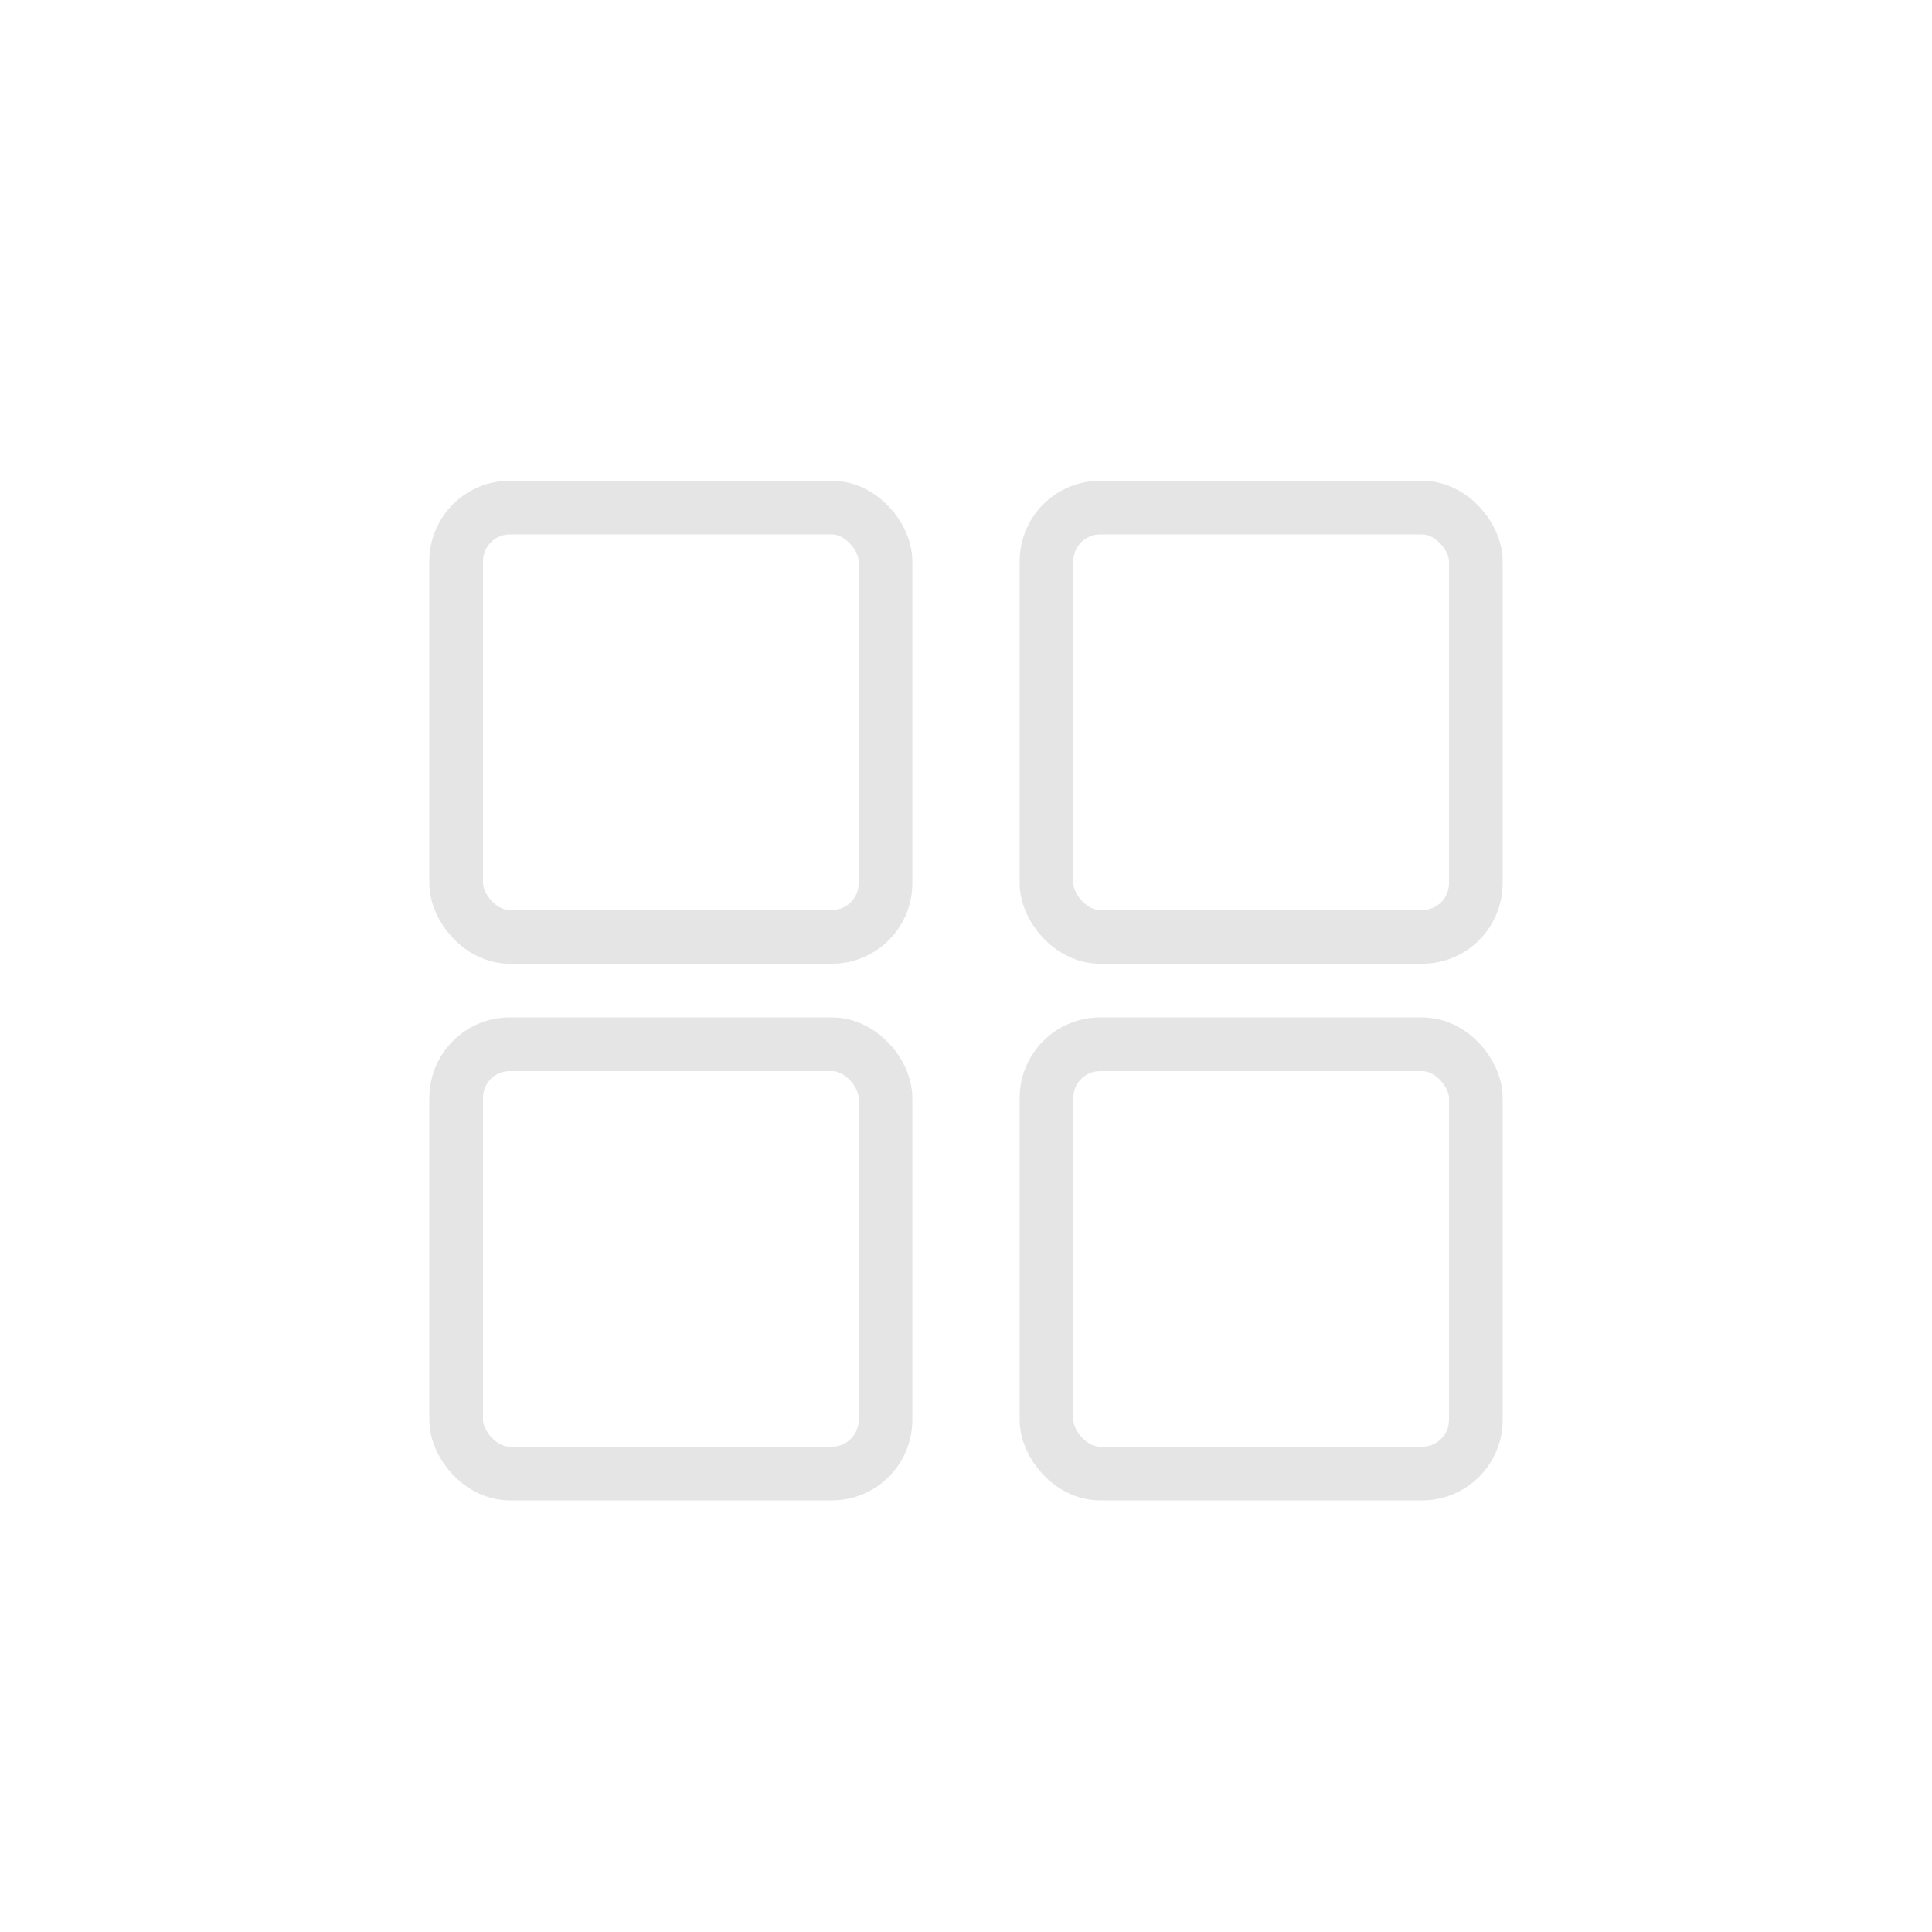 <?xml version="1.0" encoding="UTF-8" standalone="no"?>
<svg
   xmlns:dc="http://purl.org/dc/elements/1.1/"
   xmlns:cc="http://creativecommons.org/ns#"
   xmlns:rdf="http://www.w3.org/1999/02/22-rdf-syntax-ns#"
   xmlns:svg="http://www.w3.org/2000/svg"
   xmlns="http://www.w3.org/2000/svg"
   xmlns:sodipodi="http://sodipodi.sourceforge.net/DTD/sodipodi-0.dtd"
   xmlns:inkscape="http://www.inkscape.org/namespaces/inkscape"
   width="36px"
   height="36px"
   viewBox="0 0 36 36"
   version="1.1"
   id="svg3747"
   inkscape:version="0.91 r13725"
   sodipodi:docname="show-icon.svg">
  <sodipodi:namedview
     pagecolor="#ffffff"
     bordercolor="#666666"
     borderopacity="1"
     objecttolerance="10"
     gridtolerance="10"
     guidetolerance="10"
     inkscape:pageopacity="0"
     inkscape:pageshadow="2"
     inkscape:window-width="1220"
     inkscape:window-height="629"
     id="namedview3782"
     showgrid="false"
     inkscape:zoom="6.5555556"
     inkscape:cx="18"
     inkscape:cy="18"
     inkscape:window-x="1679"
     inkscape:window-y="177"
     inkscape:window-maximized="0"
     inkscape:current-layer="svg3747" />
  <!-- Generator: Sketch 48.2 (47327) - http://www.bohemiancoding.com/sketch -->
  <title
     id="title3749">active cards icon</title>
  <desc
     id="desc3751">Created with Sketch.</desc>
  <defs
     id="defs3753">
    <rect
       id="path-1"
       x="0"
       y="0"
       width="30"
       height="30"
       rx="2" />
    <filter
       x="-15.0%"
       y="-15.0%"
       width="130.0%"
       height="130.0%"
       filterUnits="objectBoundingBox"
       id="filter-2">
      <feOffset
         dx="0"
         dy="0"
         in="SourceAlpha"
         result="shadowOffsetOuter1"
         id="feOffset3757" />
      <feGaussianBlur
         stdDeviation="1.5"
         in="shadowOffsetOuter1"
         result="shadowBlurOuter1"
         id="feGaussianBlur3759" />
      <feComposite
         in="shadowBlurOuter1"
         in2="SourceAlpha"
         operator="out"
         result="shadowBlurOuter1"
         id="feComposite3761" />
      <feColorMatrix
         values="0 0 0 0 0.912   0 0 0 0 0.912   0 0 0 0 0.912  0 0 0 0.5 0"
         type="matrix"
         in="shadowBlurOuter1"
         id="feColorMatrix3763" />
    </filter>
  </defs>
  <g
     id="g3807"
     style="opacity:0.592;fill:none;fill-rule:evenodd;stroke:#d3d3d3"
     transform="translate(8,8.958)">
    <rect
       id="rect3809"
       rx="1"
       y="0.5"
       x="0.5"
       height="8"
       width="8" />
    <rect
       id="rect3811"
       rx="1"
       y="0.5"
       x="11.5"
       height="8"
       width="8" />
    <rect
       id="rect3813"
       rx="1"
       y="10.5"
       x="0.5"
       height="8"
       width="8" />
    <rect
       id="rect3815"
       rx="1"
       y="10.5"
       x="11.5"
       height="8"
       width="8" />
  </g>
</svg>
